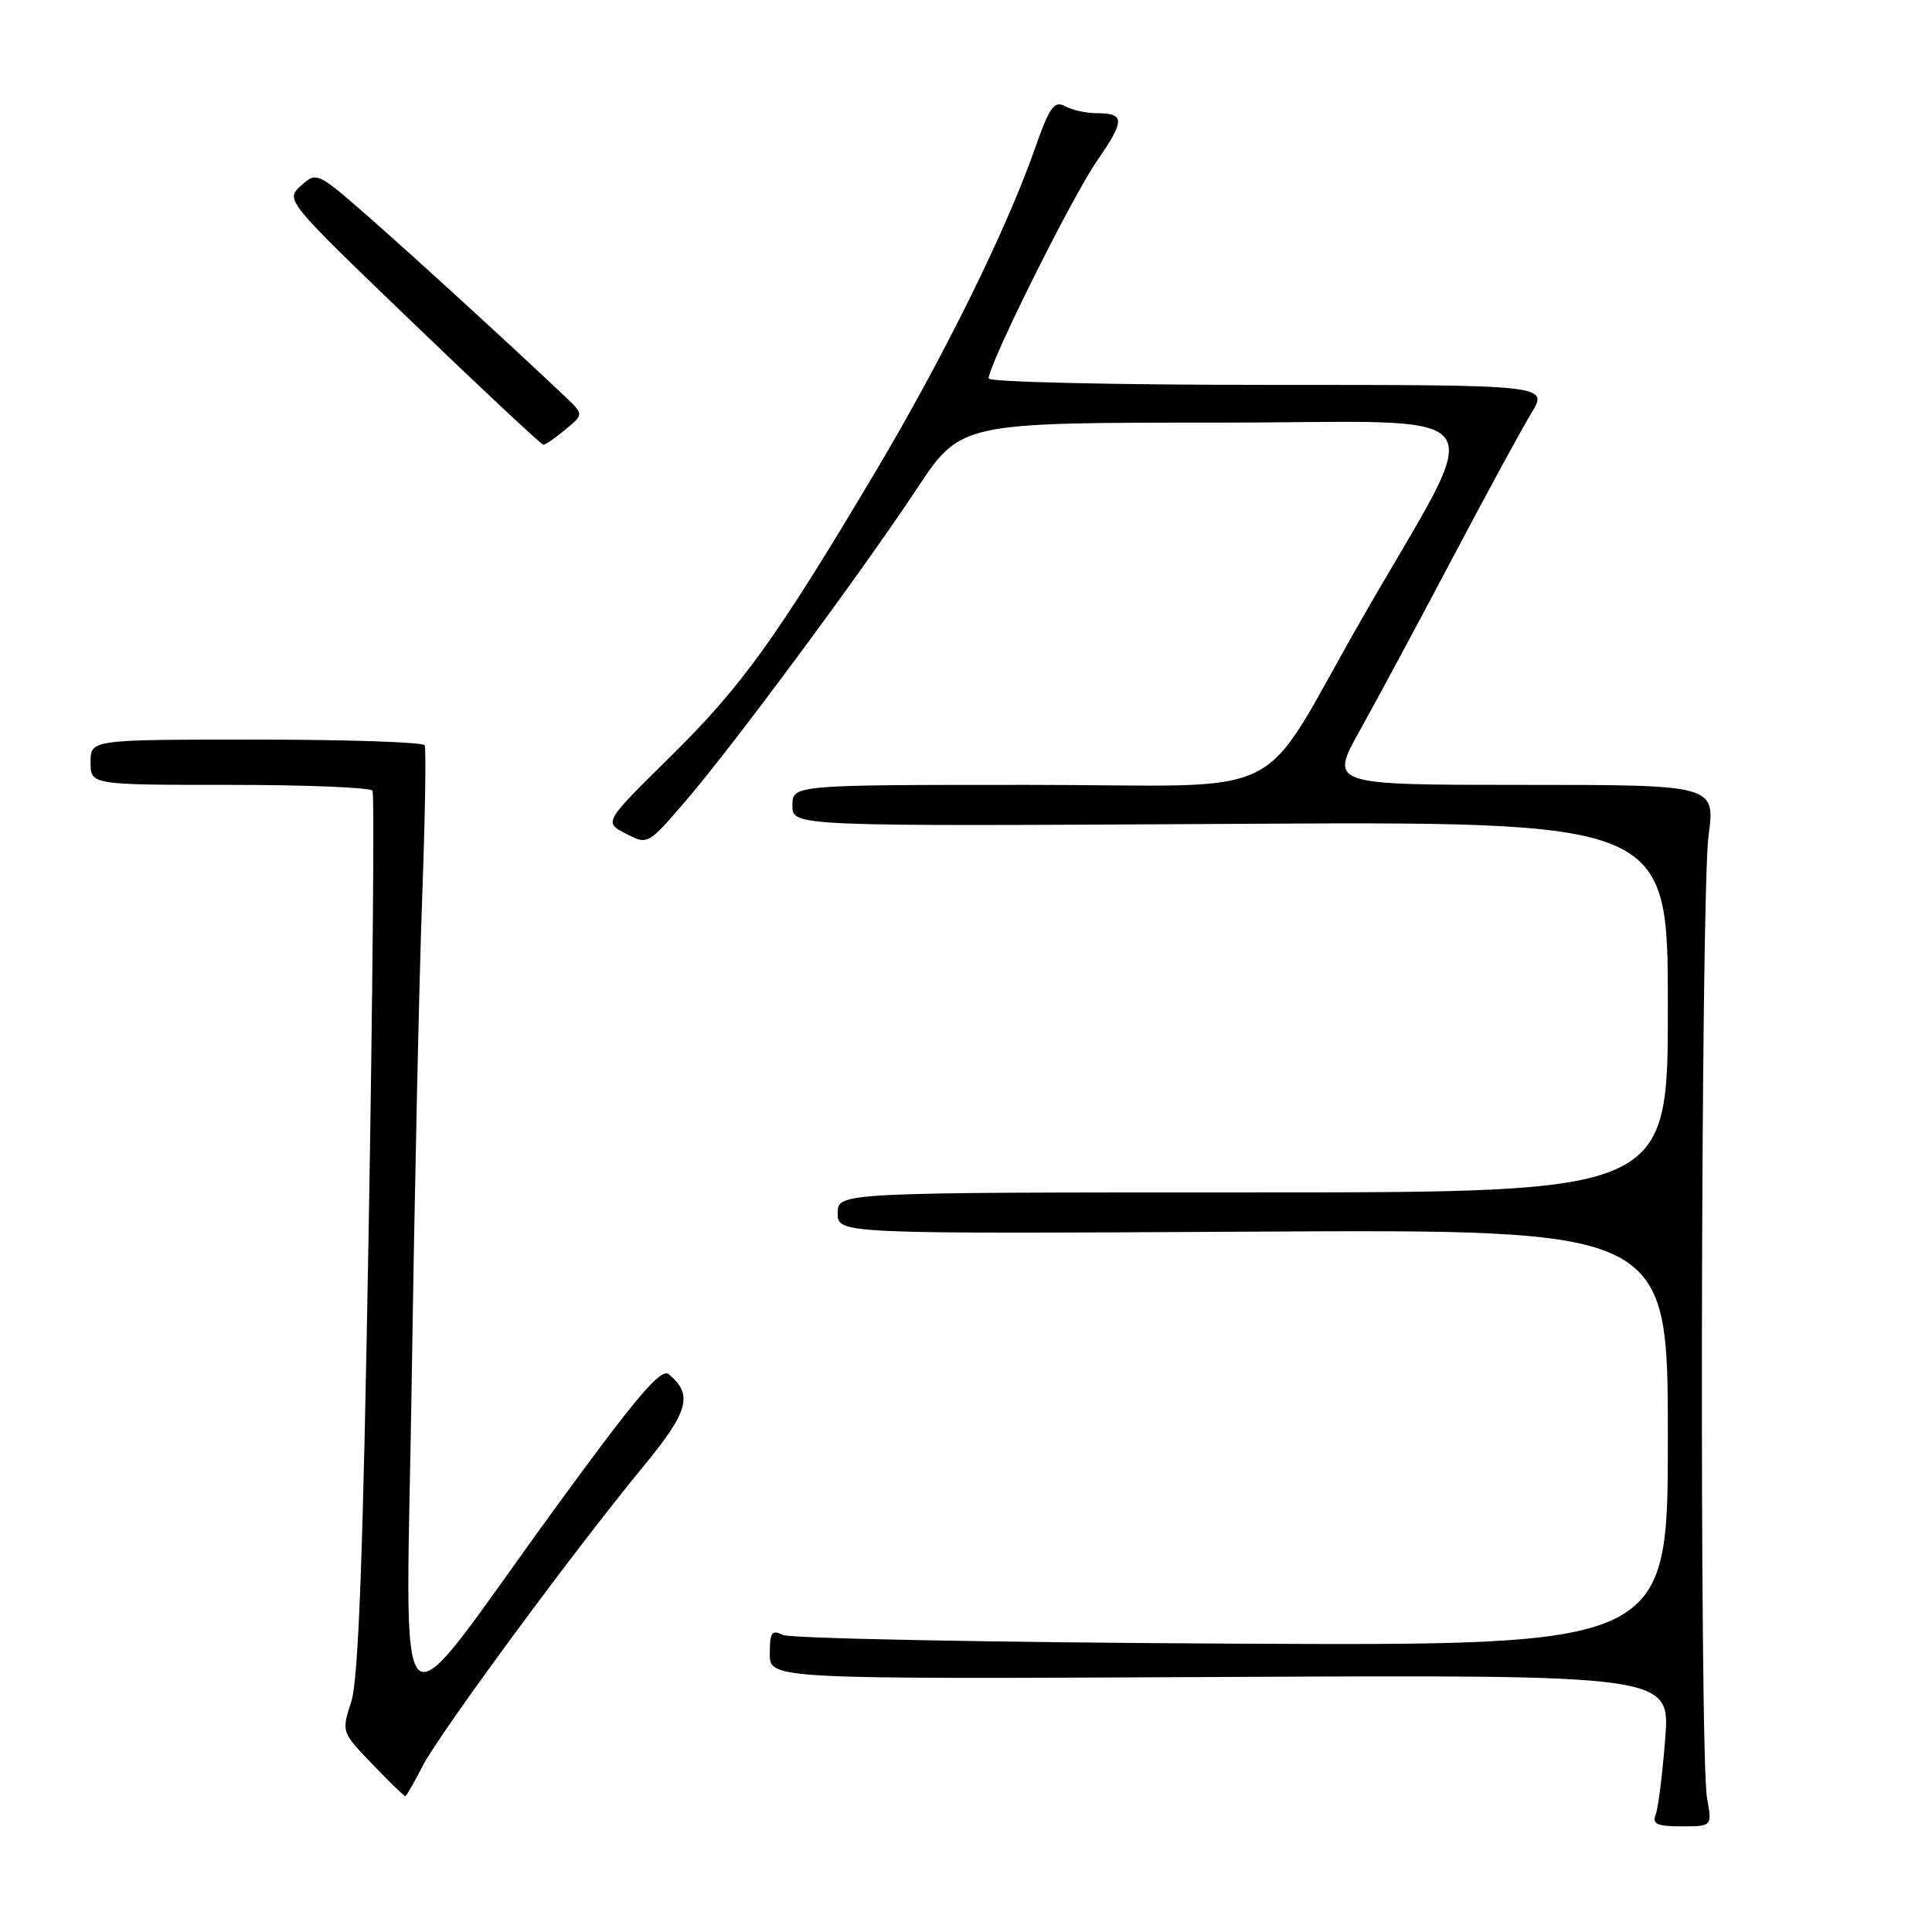 <?xml version="1.0" encoding="UTF-8" standalone="no"?>
<!DOCTYPE svg PUBLIC "-//W3C//DTD SVG 1.1//EN" "http://www.w3.org/Graphics/SVG/1.1/DTD/svg11.dtd" >
<svg xmlns="http://www.w3.org/2000/svg" xmlns:xlink="http://www.w3.org/1999/xlink" version="1.1" viewBox="0 0 256 256">
 <g >
 <path fill="currentColor"
d=" M 226.19 238.25 C 225.17 232.71 225.35 118.63 226.39 110.75 C 227.28 104.00 227.28 104.00 201.71 104.00 C 176.15 104.00 176.15 104.00 180.21 96.75 C 182.43 92.76 187.94 82.53 192.44 74.00 C 196.94 65.47 201.65 56.81 202.91 54.75 C 205.20 51.00 205.20 51.00 168.10 51.00 C 147.69 51.00 131.00 50.62 131.00 50.15 C 131.00 48.28 142.00 26.18 145.33 21.36 C 149.10 15.90 149.09 15.00 145.27 15.00 C 143.95 15.00 142.09 14.59 141.15 14.08 C 139.68 13.29 139.08 14.13 137.08 19.83 C 133.31 30.56 124.96 47.45 116.01 62.50 C 102.86 84.59 98.32 90.90 88.86 100.23 C 80.01 108.95 80.01 108.95 82.92 110.46 C 85.83 111.96 85.83 111.96 90.77 106.23 C 97.11 98.87 114.03 76.02 121.50 64.75 C 127.30 56.00 127.30 56.00 161.20 56.00 C 199.57 56.00 197.19 52.79 180.45 82.00 C 166.20 106.86 171.95 104.00 136.26 104.00 C 105.00 104.00 105.00 104.00 105.00 106.75 C 105.00 109.50 105.00 109.50 163.00 109.17 C 221.00 108.83 221.00 108.83 221.00 133.42 C 221.00 158.00 221.00 158.00 166.00 158.00 C 111.00 158.00 111.00 158.00 111.00 160.75 C 111.00 163.50 111.00 163.50 166.00 163.20 C 221.00 162.89 221.00 162.89 221.00 190.48 C 221.00 218.08 221.00 218.08 163.25 217.79 C 131.49 217.63 104.71 217.11 103.75 216.64 C 102.26 215.91 102.00 216.29 102.00 219.14 C 102.00 222.50 102.00 222.50 161.65 222.21 C 221.30 221.92 221.30 221.92 220.65 230.38 C 220.29 235.03 219.73 239.55 219.39 240.42 C 218.90 241.70 219.55 242.00 222.83 242.00 C 226.87 242.00 226.87 242.00 226.19 238.25 Z  M 55.96 234.08 C 58.17 229.74 76.00 205.53 85.25 194.31 C 91.26 187.01 91.87 184.80 88.61 182.09 C 87.58 181.24 84.33 185.07 73.63 199.75 C 51.39 230.27 53.83 232.53 54.57 182.00 C 54.93 158.07 55.54 129.72 55.94 119.00 C 56.33 108.28 56.48 99.16 56.27 98.75 C 56.06 98.34 46.01 98.00 33.94 98.00 C 12.00 98.00 12.00 98.00 12.00 101.00 C 12.00 104.00 12.00 104.00 30.44 104.00 C 40.58 104.00 49.10 104.35 49.36 104.77 C 49.62 105.20 49.39 131.63 48.84 163.52 C 48.11 206.17 47.50 222.56 46.54 225.50 C 45.24 229.49 45.25 229.51 49.33 233.75 C 51.58 236.09 53.54 238.00 53.69 238.00 C 53.84 238.00 54.86 236.24 55.96 234.08 Z  M 74.93 56.91 C 77.35 54.90 77.35 54.90 74.93 52.60 C 67.91 45.94 54.62 33.80 48.70 28.61 C 42.02 22.78 41.94 22.74 39.88 24.61 C 37.80 26.49 37.81 26.51 54.65 42.71 C 63.92 51.62 71.72 58.92 72.00 58.93 C 72.28 58.93 73.59 58.02 74.93 56.91 Z "/>
</g>
</svg>